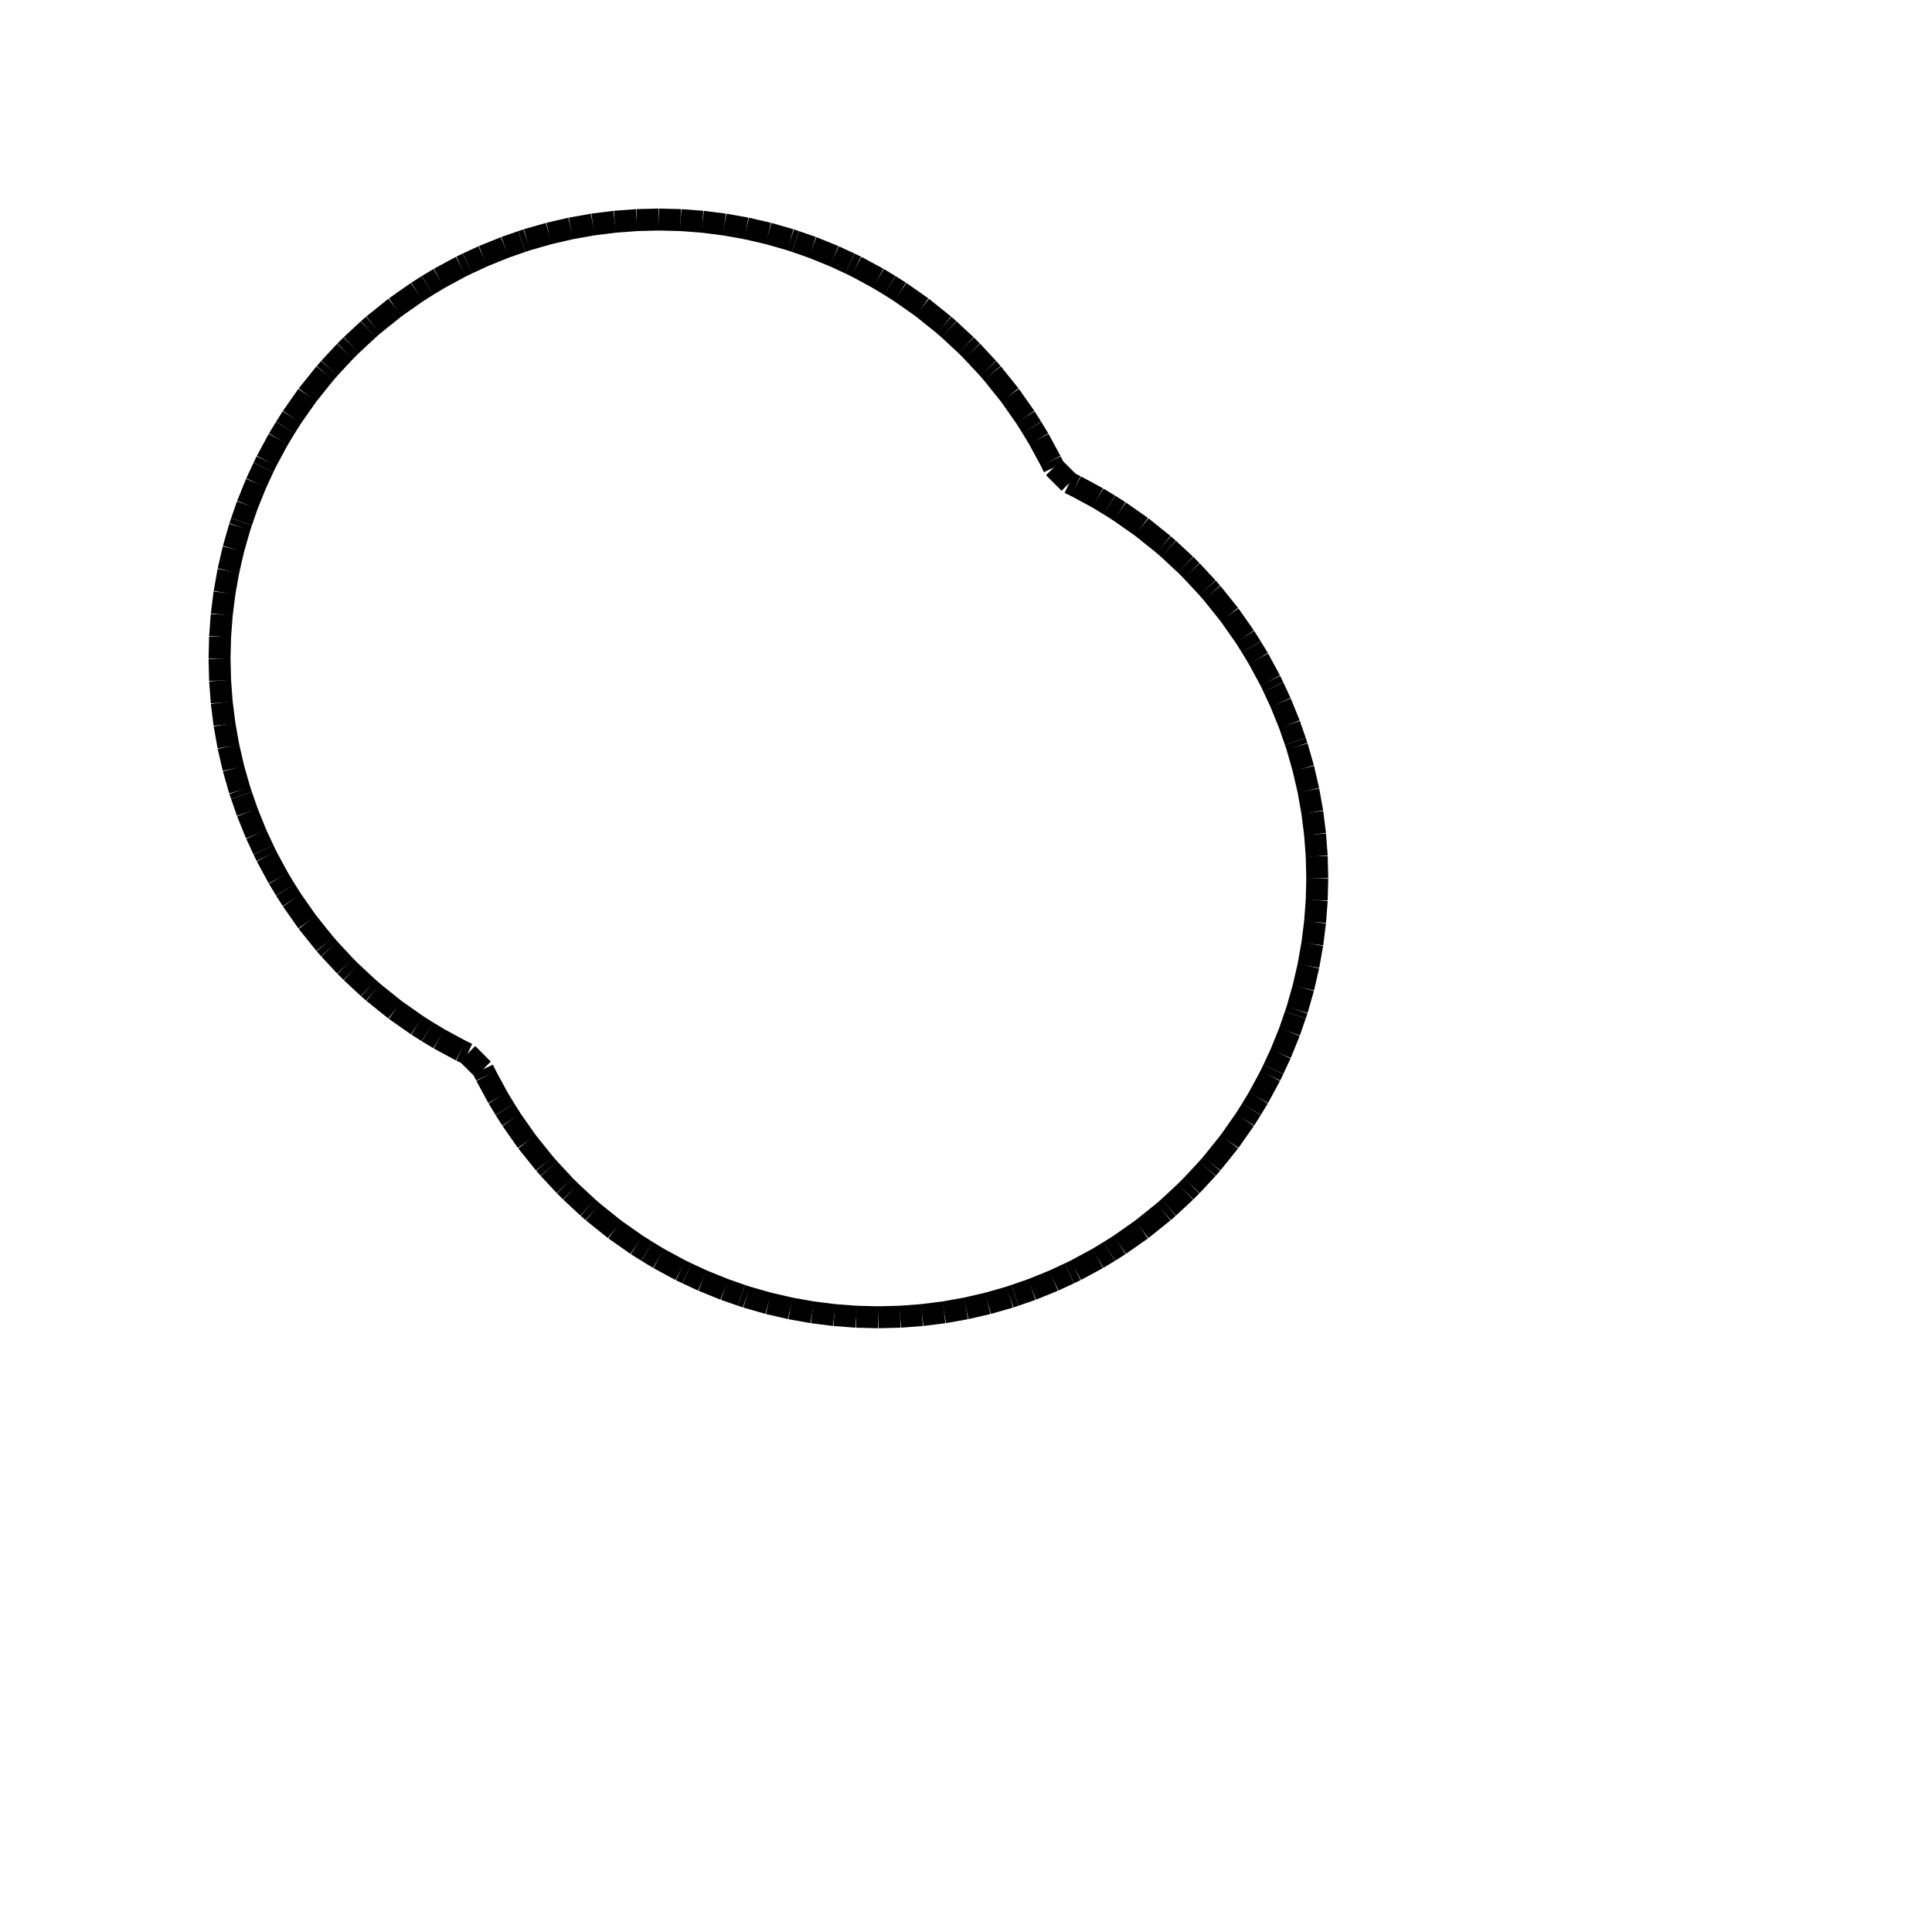 <svg xmlns="http://www.w3.org/2000/svg" viewBox="0 0 88 88">
<line x1="23.768" y1="11" x2="24" y2="10.921" style="fill:none; stroke:black; stroke-width:1" />
<line x1="24" y1="10.921" x2="25" y2="10.635" style="fill:none; stroke:black; stroke-width:1" />
<line x1="25" y1="10.635" x2="26" y2="10.404" style="fill:none; stroke:black; stroke-width:1" />
<line x1="26" y1="10.404" x2="27" y2="10.226" style="fill:none; stroke:black; stroke-width:1" />
<line x1="27" y1="10.226" x2="28" y2="10.1" style="fill:none; stroke:black; stroke-width:1" />
<line x1="28" y1="10.1" x2="29" y2="10.025" style="fill:none; stroke:black; stroke-width:1" />
<line x1="29" y1="10.025" x2="30" y2="10" style="fill:none; stroke:black; stroke-width:1" />
<line x1="30" y1="10" x2="31" y2="10.025" style="fill:none; stroke:black; stroke-width:1" />
<line x1="31" y1="10.025" x2="32" y2="10.1" style="fill:none; stroke:black; stroke-width:1" />
<line x1="32" y1="10.1" x2="33" y2="10.226" style="fill:none; stroke:black; stroke-width:1" />
<line x1="33" y1="10.226" x2="34" y2="10.404" style="fill:none; stroke:black; stroke-width:1" />
<line x1="34" y1="10.404" x2="35" y2="10.635" style="fill:none; stroke:black; stroke-width:1" />
<line x1="35" y1="10.635" x2="36" y2="10.921" style="fill:none; stroke:black; stroke-width:1" />
<line x1="36" y1="10.921" x2="36.232" y2="11" style="fill:none; stroke:black; stroke-width:1" />
<line x1="21.292" y1="12" x2="22" y2="11.671" style="fill:none; stroke:black; stroke-width:1" />
<line x1="22" y1="11.671" x2="23" y2="11.266" style="fill:none; stroke:black; stroke-width:1" />
<line x1="23" y1="11.266" x2="23.768" y2="11" style="fill:none; stroke:black; stroke-width:1" />
<line x1="36.232" y1="11" x2="37" y2="11.266" style="fill:none; stroke:black; stroke-width:1" />
<line x1="37" y1="11.266" x2="38" y2="11.671" style="fill:none; stroke:black; stroke-width:1" />
<line x1="38" y1="11.671" x2="38.708" y2="12" style="fill:none; stroke:black; stroke-width:1" />
<line x1="19.473" y1="13" x2="20" y2="12.681" style="fill:none; stroke:black; stroke-width:1" />
<line x1="20" y1="12.681" x2="21" y2="12.14" style="fill:none; stroke:black; stroke-width:1" />
<line x1="21" y1="12.14" x2="21.292" y2="12" style="fill:none; stroke:black; stroke-width:1" />
<line x1="38.708" y1="12" x2="39" y2="12.14" style="fill:none; stroke:black; stroke-width:1" />
<line x1="39" y1="12.14" x2="40" y2="12.681" style="fill:none; stroke:black; stroke-width:1" />
<line x1="40" y1="12.681" x2="40.527" y2="13" style="fill:none; stroke:black; stroke-width:1" />
<line x1="18" y1="14" x2="19" y2="13.299" style="fill:none; stroke:black; stroke-width:1" />
<line x1="19" y1="13.299" x2="19.473" y2="13" style="fill:none; stroke:black; stroke-width:1" />
<line x1="40.527" y1="13" x2="41" y2="13.299" style="fill:none; stroke:black; stroke-width:1" />
<line x1="41" y1="13.299" x2="42" y2="14" style="fill:none; stroke:black; stroke-width:1" />
<line x1="16.775" y1="15" x2="17" y2="14.803" style="fill:none; stroke:black; stroke-width:1" />
<line x1="17" y1="14.803" x2="18" y2="14" style="fill:none; stroke:black; stroke-width:1" />
<line x1="42" y1="14" x2="43" y2="14.803" style="fill:none; stroke:black; stroke-width:1" />
<line x1="43" y1="14.803" x2="43.225" y2="15" style="fill:none; stroke:black; stroke-width:1" />
<line x1="15.721" y1="16" x2="16" y2="15.721" style="fill:none; stroke:black; stroke-width:1" />
<line x1="16" y1="15.721" x2="16.775" y2="15" style="fill:none; stroke:black; stroke-width:1" />
<line x1="43.225" y1="15" x2="44" y2="15.721" style="fill:none; stroke:black; stroke-width:1" />
<line x1="44" y1="15.721" x2="44.279" y2="16" style="fill:none; stroke:black; stroke-width:1" />
<line x1="14.803" y1="17" x2="15" y2="16.775" style="fill:none; stroke:black; stroke-width:1" />
<line x1="15" y1="16.775" x2="15.721" y2="16" style="fill:none; stroke:black; stroke-width:1" />
<line x1="44.279" y1="16" x2="45" y2="16.775" style="fill:none; stroke:black; stroke-width:1" />
<line x1="45" y1="16.775" x2="45.197" y2="17" style="fill:none; stroke:black; stroke-width:1" />
<line x1="14" y1="18" x2="14.803" y2="17" style="fill:none; stroke:black; stroke-width:1" />
<line x1="45.197" y1="17" x2="46" y2="18" style="fill:none; stroke:black; stroke-width:1" />
<line x1="13.299" y1="19" x2="14" y2="18" style="fill:none; stroke:black; stroke-width:1" />
<line x1="46" y1="18" x2="46.701" y2="19" style="fill:none; stroke:black; stroke-width:1" />
<line x1="12.681" y1="20" x2="13" y2="19.473" style="fill:none; stroke:black; stroke-width:1" />
<line x1="13" y1="19.473" x2="13.299" y2="19" style="fill:none; stroke:black; stroke-width:1" />
<line x1="46.701" y1="19" x2="47" y2="19.473" style="fill:none; stroke:black; stroke-width:1" />
<line x1="47" y1="19.473" x2="47.319" y2="20" style="fill:none; stroke:black; stroke-width:1" />
<line x1="12.14" y1="21" x2="12.681" y2="20" style="fill:none; stroke:black; stroke-width:1" />
<line x1="47.319" y1="20" x2="47.86" y2="21" style="fill:none; stroke:black; stroke-width:1" />
<line x1="11.671" y1="22" x2="12" y2="21.292" style="fill:none; stroke:black; stroke-width:1" />
<line x1="12" y1="21.292" x2="12.14" y2="21" style="fill:none; stroke:black; stroke-width:1" />
<line x1="47.86" y1="21" x2="48" y2="21.292" style="fill:none; stroke:black; stroke-width:1" />
<line x1="48" y1="21.292" x2="48.708" y2="22" style="fill:none; stroke:black; stroke-width:1" />
<line x1="11.266" y1="23" x2="11.671" y2="22" style="fill:none; stroke:black; stroke-width:1" />
<line x1="48.708" y1="22" x2="49" y2="22.14" style="fill:none; stroke:black; stroke-width:1" />
<line x1="49" y1="22.14" x2="50" y2="22.681" style="fill:none; stroke:black; stroke-width:1" />
<line x1="50" y1="22.681" x2="50.527" y2="23" style="fill:none; stroke:black; stroke-width:1" />
<line x1="10.921" y1="24" x2="11" y2="23.768" style="fill:none; stroke:black; stroke-width:1" />
<line x1="11" y1="23.768" x2="11.266" y2="23" style="fill:none; stroke:black; stroke-width:1" />
<line x1="50.527" y1="23" x2="51" y2="23.299" style="fill:none; stroke:black; stroke-width:1" />
<line x1="51" y1="23.299" x2="52" y2="24" style="fill:none; stroke:black; stroke-width:1" />
<line x1="10.635" y1="25" x2="10.921" y2="24" style="fill:none; stroke:black; stroke-width:1" />
<line x1="52" y1="24" x2="53" y2="24.803" style="fill:none; stroke:black; stroke-width:1" />
<line x1="53" y1="24.803" x2="53.225" y2="25" style="fill:none; stroke:black; stroke-width:1" />
<line x1="10.404" y1="26" x2="10.635" y2="25" style="fill:none; stroke:black; stroke-width:1" />
<line x1="53.225" y1="25" x2="54" y2="25.721" style="fill:none; stroke:black; stroke-width:1" />
<line x1="54" y1="25.721" x2="54.279" y2="26" style="fill:none; stroke:black; stroke-width:1" />
<line x1="10.226" y1="27" x2="10.404" y2="26" style="fill:none; stroke:black; stroke-width:1" />
<line x1="54.279" y1="26" x2="55" y2="26.775" style="fill:none; stroke:black; stroke-width:1" />
<line x1="55" y1="26.775" x2="55.197" y2="27" style="fill:none; stroke:black; stroke-width:1" />
<line x1="10.1" y1="28" x2="10.226" y2="27" style="fill:none; stroke:black; stroke-width:1" />
<line x1="55.197" y1="27" x2="56" y2="28" style="fill:none; stroke:black; stroke-width:1" />
<line x1="10.025" y1="29" x2="10.1" y2="28" style="fill:none; stroke:black; stroke-width:1" />
<line x1="56" y1="28" x2="56.701" y2="29" style="fill:none; stroke:black; stroke-width:1" />
<line x1="10" y1="30" x2="10.025" y2="29" style="fill:none; stroke:black; stroke-width:1" />
<line x1="56.701" y1="29" x2="57" y2="29.473" style="fill:none; stroke:black; stroke-width:1" />
<line x1="57" y1="29.473" x2="57.319" y2="30" style="fill:none; stroke:black; stroke-width:1" />
<line x1="10.025" y1="31" x2="10" y2="30" style="fill:none; stroke:black; stroke-width:1" />
<line x1="57.319" y1="30" x2="57.86" y2="31" style="fill:none; stroke:black; stroke-width:1" />
<line x1="10.1" y1="32" x2="10.025" y2="31" style="fill:none; stroke:black; stroke-width:1" />
<line x1="57.86" y1="31" x2="58" y2="31.292" style="fill:none; stroke:black; stroke-width:1" />
<line x1="58" y1="31.292" x2="58.329" y2="32" style="fill:none; stroke:black; stroke-width:1" />
<line x1="10.226" y1="33" x2="10.1" y2="32" style="fill:none; stroke:black; stroke-width:1" />
<line x1="58.329" y1="32" x2="58.734" y2="33" style="fill:none; stroke:black; stroke-width:1" />
<line x1="10.404" y1="34" x2="10.226" y2="33" style="fill:none; stroke:black; stroke-width:1" />
<line x1="58.734" y1="33" x2="59" y2="33.768" style="fill:none; stroke:black; stroke-width:1" />
<line x1="59" y1="33.768" x2="59.079" y2="34" style="fill:none; stroke:black; stroke-width:1" />
<line x1="10.635" y1="35" x2="10.404" y2="34" style="fill:none; stroke:black; stroke-width:1" />
<line x1="59.079" y1="34" x2="59.365" y2="35" style="fill:none; stroke:black; stroke-width:1" />
<line x1="10.921" y1="36" x2="10.635" y2="35" style="fill:none; stroke:black; stroke-width:1" />
<line x1="59.365" y1="35" x2="59.596" y2="36" style="fill:none; stroke:black; stroke-width:1" />
<line x1="11" y1="36.232" x2="10.921" y2="36" style="fill:none; stroke:black; stroke-width:1" />
<line x1="11.266" y1="37" x2="11" y2="36.232" style="fill:none; stroke:black; stroke-width:1" />
<line x1="59.596" y1="36" x2="59.774" y2="37" style="fill:none; stroke:black; stroke-width:1" />
<line x1="11.671" y1="38" x2="11.266" y2="37" style="fill:none; stroke:black; stroke-width:1" />
<line x1="59.774" y1="37" x2="59.9" y2="38" style="fill:none; stroke:black; stroke-width:1" />
<line x1="12" y1="38.708" x2="11.671" y2="38" style="fill:none; stroke:black; stroke-width:1" />
<line x1="12.14" y1="39" x2="12" y2="38.708" style="fill:none; stroke:black; stroke-width:1" />
<line x1="59.9" y1="38" x2="59.975" y2="39" style="fill:none; stroke:black; stroke-width:1" />
<line x1="12.681" y1="40" x2="12.14" y2="39" style="fill:none; stroke:black; stroke-width:1" />
<line x1="59.975" y1="39" x2="60" y2="40" style="fill:none; stroke:black; stroke-width:1" />
<line x1="13" y1="40.527" x2="12.681" y2="40" style="fill:none; stroke:black; stroke-width:1" />
<line x1="13.299" y1="41" x2="13" y2="40.527" style="fill:none; stroke:black; stroke-width:1" />
<line x1="60" y1="40" x2="59.975" y2="41" style="fill:none; stroke:black; stroke-width:1" />
<line x1="14" y1="42" x2="13.299" y2="41" style="fill:none; stroke:black; stroke-width:1" />
<line x1="59.975" y1="41" x2="59.9" y2="42" style="fill:none; stroke:black; stroke-width:1" />
<line x1="14.803" y1="43" x2="14" y2="42" style="fill:none; stroke:black; stroke-width:1" />
<line x1="59.9" y1="42" x2="59.774" y2="43" style="fill:none; stroke:black; stroke-width:1" />
<line x1="15" y1="43.225" x2="14.803" y2="43" style="fill:none; stroke:black; stroke-width:1" />
<line x1="15.721" y1="44" x2="15" y2="43.225" style="fill:none; stroke:black; stroke-width:1" />
<line x1="59.774" y1="43" x2="59.596" y2="44" style="fill:none; stroke:black; stroke-width:1" />
<line x1="16" y1="44.279" x2="15.721" y2="44" style="fill:none; stroke:black; stroke-width:1" />
<line x1="16.775" y1="45" x2="16" y2="44.279" style="fill:none; stroke:black; stroke-width:1" />
<line x1="59.596" y1="44" x2="59.365" y2="45" style="fill:none; stroke:black; stroke-width:1" />
<line x1="17" y1="45.197" x2="16.775" y2="45" style="fill:none; stroke:black; stroke-width:1" />
<line x1="18" y1="46" x2="17" y2="45.197" style="fill:none; stroke:black; stroke-width:1" />
<line x1="59.365" y1="45" x2="59.079" y2="46" style="fill:none; stroke:black; stroke-width:1" />
<line x1="19" y1="46.701" x2="18" y2="46" style="fill:none; stroke:black; stroke-width:1" />
<line x1="19.473" y1="47" x2="19" y2="46.701" style="fill:none; stroke:black; stroke-width:1" />
<line x1="59" y1="46.232" x2="58.734" y2="47" style="fill:none; stroke:black; stroke-width:1" />
<line x1="59.079" y1="46" x2="59" y2="46.232" style="fill:none; stroke:black; stroke-width:1" />
<line x1="20" y1="47.319" x2="19.473" y2="47" style="fill:none; stroke:black; stroke-width:1" />
<line x1="21" y1="47.86" x2="20" y2="47.319" style="fill:none; stroke:black; stroke-width:1" />
<line x1="21.292" y1="48" x2="21" y2="47.86" style="fill:none; stroke:black; stroke-width:1" />
<line x1="58.734" y1="47" x2="58.329" y2="48" style="fill:none; stroke:black; stroke-width:1" />
<line x1="22" y1="48.708" x2="21.292" y2="48" style="fill:none; stroke:black; stroke-width:1" />
<line x1="22.14" y1="49" x2="22" y2="48.708" style="fill:none; stroke:black; stroke-width:1" />
<line x1="58" y1="48.708" x2="57.86" y2="49" style="fill:none; stroke:black; stroke-width:1" />
<line x1="58.329" y1="48" x2="58" y2="48.708" style="fill:none; stroke:black; stroke-width:1" />
<line x1="22.681" y1="50" x2="22.14" y2="49" style="fill:none; stroke:black; stroke-width:1" />
<line x1="57.86" y1="49" x2="57.319" y2="50" style="fill:none; stroke:black; stroke-width:1" />
<line x1="23" y1="50.527" x2="22.681" y2="50" style="fill:none; stroke:black; stroke-width:1" />
<line x1="23.299" y1="51" x2="23" y2="50.527" style="fill:none; stroke:black; stroke-width:1" />
<line x1="57" y1="50.527" x2="56.701" y2="51" style="fill:none; stroke:black; stroke-width:1" />
<line x1="57.319" y1="50" x2="57" y2="50.527" style="fill:none; stroke:black; stroke-width:1" />
<line x1="24" y1="52" x2="23.299" y2="51" style="fill:none; stroke:black; stroke-width:1" />
<line x1="56.701" y1="51" x2="56" y2="52" style="fill:none; stroke:black; stroke-width:1" />
<line x1="24.803" y1="53" x2="24" y2="52" style="fill:none; stroke:black; stroke-width:1" />
<line x1="56" y1="52" x2="55.197" y2="53" style="fill:none; stroke:black; stroke-width:1" />
<line x1="25" y1="53.225" x2="24.803" y2="53" style="fill:none; stroke:black; stroke-width:1" />
<line x1="25.721" y1="54" x2="25" y2="53.225" style="fill:none; stroke:black; stroke-width:1" />
<line x1="55" y1="53.225" x2="54.279" y2="54" style="fill:none; stroke:black; stroke-width:1" />
<line x1="55.197" y1="53" x2="55" y2="53.225" style="fill:none; stroke:black; stroke-width:1" />
<line x1="26" y1="54.279" x2="25.721" y2="54" style="fill:none; stroke:black; stroke-width:1" />
<line x1="26.775" y1="55" x2="26" y2="54.279" style="fill:none; stroke:black; stroke-width:1" />
<line x1="54" y1="54.279" x2="53.225" y2="55" style="fill:none; stroke:black; stroke-width:1" />
<line x1="54.279" y1="54" x2="54" y2="54.279" style="fill:none; stroke:black; stroke-width:1" />
<line x1="27" y1="55.197" x2="26.775" y2="55" style="fill:none; stroke:black; stroke-width:1" />
<line x1="28" y1="56" x2="27" y2="55.197" style="fill:none; stroke:black; stroke-width:1" />
<line x1="53" y1="55.197" x2="52" y2="56" style="fill:none; stroke:black; stroke-width:1" />
<line x1="53.225" y1="55" x2="53" y2="55.197" style="fill:none; stroke:black; stroke-width:1" />
<line x1="29" y1="56.701" x2="28" y2="56" style="fill:none; stroke:black; stroke-width:1" />
<line x1="29.473" y1="57" x2="29" y2="56.701" style="fill:none; stroke:black; stroke-width:1" />
<line x1="51" y1="56.701" x2="50.527" y2="57" style="fill:none; stroke:black; stroke-width:1" />
<line x1="52" y1="56" x2="51" y2="56.701" style="fill:none; stroke:black; stroke-width:1" />
<line x1="30" y1="57.319" x2="29.473" y2="57" style="fill:none; stroke:black; stroke-width:1" />
<line x1="31" y1="57.86" x2="30" y2="57.319" style="fill:none; stroke:black; stroke-width:1" />
<line x1="31.292" y1="58" x2="31" y2="57.86" style="fill:none; stroke:black; stroke-width:1" />
<line x1="49" y1="57.86" x2="48.708" y2="58" style="fill:none; stroke:black; stroke-width:1" />
<line x1="50" y1="57.319" x2="49" y2="57.86" style="fill:none; stroke:black; stroke-width:1" />
<line x1="50.527" y1="57" x2="50" y2="57.319" style="fill:none; stroke:black; stroke-width:1" />
<line x1="32" y1="58.329" x2="31.292" y2="58" style="fill:none; stroke:black; stroke-width:1" />
<line x1="33" y1="58.734" x2="32" y2="58.329" style="fill:none; stroke:black; stroke-width:1" />
<line x1="33.768" y1="59" x2="33" y2="58.734" style="fill:none; stroke:black; stroke-width:1" />
<line x1="47" y1="58.734" x2="46.232" y2="59" style="fill:none; stroke:black; stroke-width:1" />
<line x1="48" y1="58.329" x2="47" y2="58.734" style="fill:none; stroke:black; stroke-width:1" />
<line x1="48.708" y1="58" x2="48" y2="58.329" style="fill:none; stroke:black; stroke-width:1" />
<line x1="34" y1="59.079" x2="33.768" y2="59" style="fill:none; stroke:black; stroke-width:1" />
<line x1="35" y1="59.365" x2="34" y2="59.079" style="fill:none; stroke:black; stroke-width:1" />
<line x1="36" y1="59.596" x2="35" y2="59.365" style="fill:none; stroke:black; stroke-width:1" />
<line x1="37" y1="59.774" x2="36" y2="59.596" style="fill:none; stroke:black; stroke-width:1" />
<line x1="38" y1="59.9" x2="37" y2="59.774" style="fill:none; stroke:black; stroke-width:1" />
<line x1="39" y1="59.975" x2="38" y2="59.9" style="fill:none; stroke:black; stroke-width:1" />
<line x1="40" y1="60" x2="39" y2="59.975" style="fill:none; stroke:black; stroke-width:1" />
<line x1="41" y1="59.975" x2="40" y2="60" style="fill:none; stroke:black; stroke-width:1" />
<line x1="42" y1="59.9" x2="41" y2="59.975" style="fill:none; stroke:black; stroke-width:1" />
<line x1="43" y1="59.774" x2="42" y2="59.9" style="fill:none; stroke:black; stroke-width:1" />
<line x1="44" y1="59.596" x2="43" y2="59.774" style="fill:none; stroke:black; stroke-width:1" />
<line x1="45" y1="59.365" x2="44" y2="59.596" style="fill:none; stroke:black; stroke-width:1" />
<line x1="46" y1="59.079" x2="45" y2="59.365" style="fill:none; stroke:black; stroke-width:1" />
<line x1="46.232" y1="59" x2="46" y2="59.079" style="fill:none; stroke:black; stroke-width:1" />
</svg>
